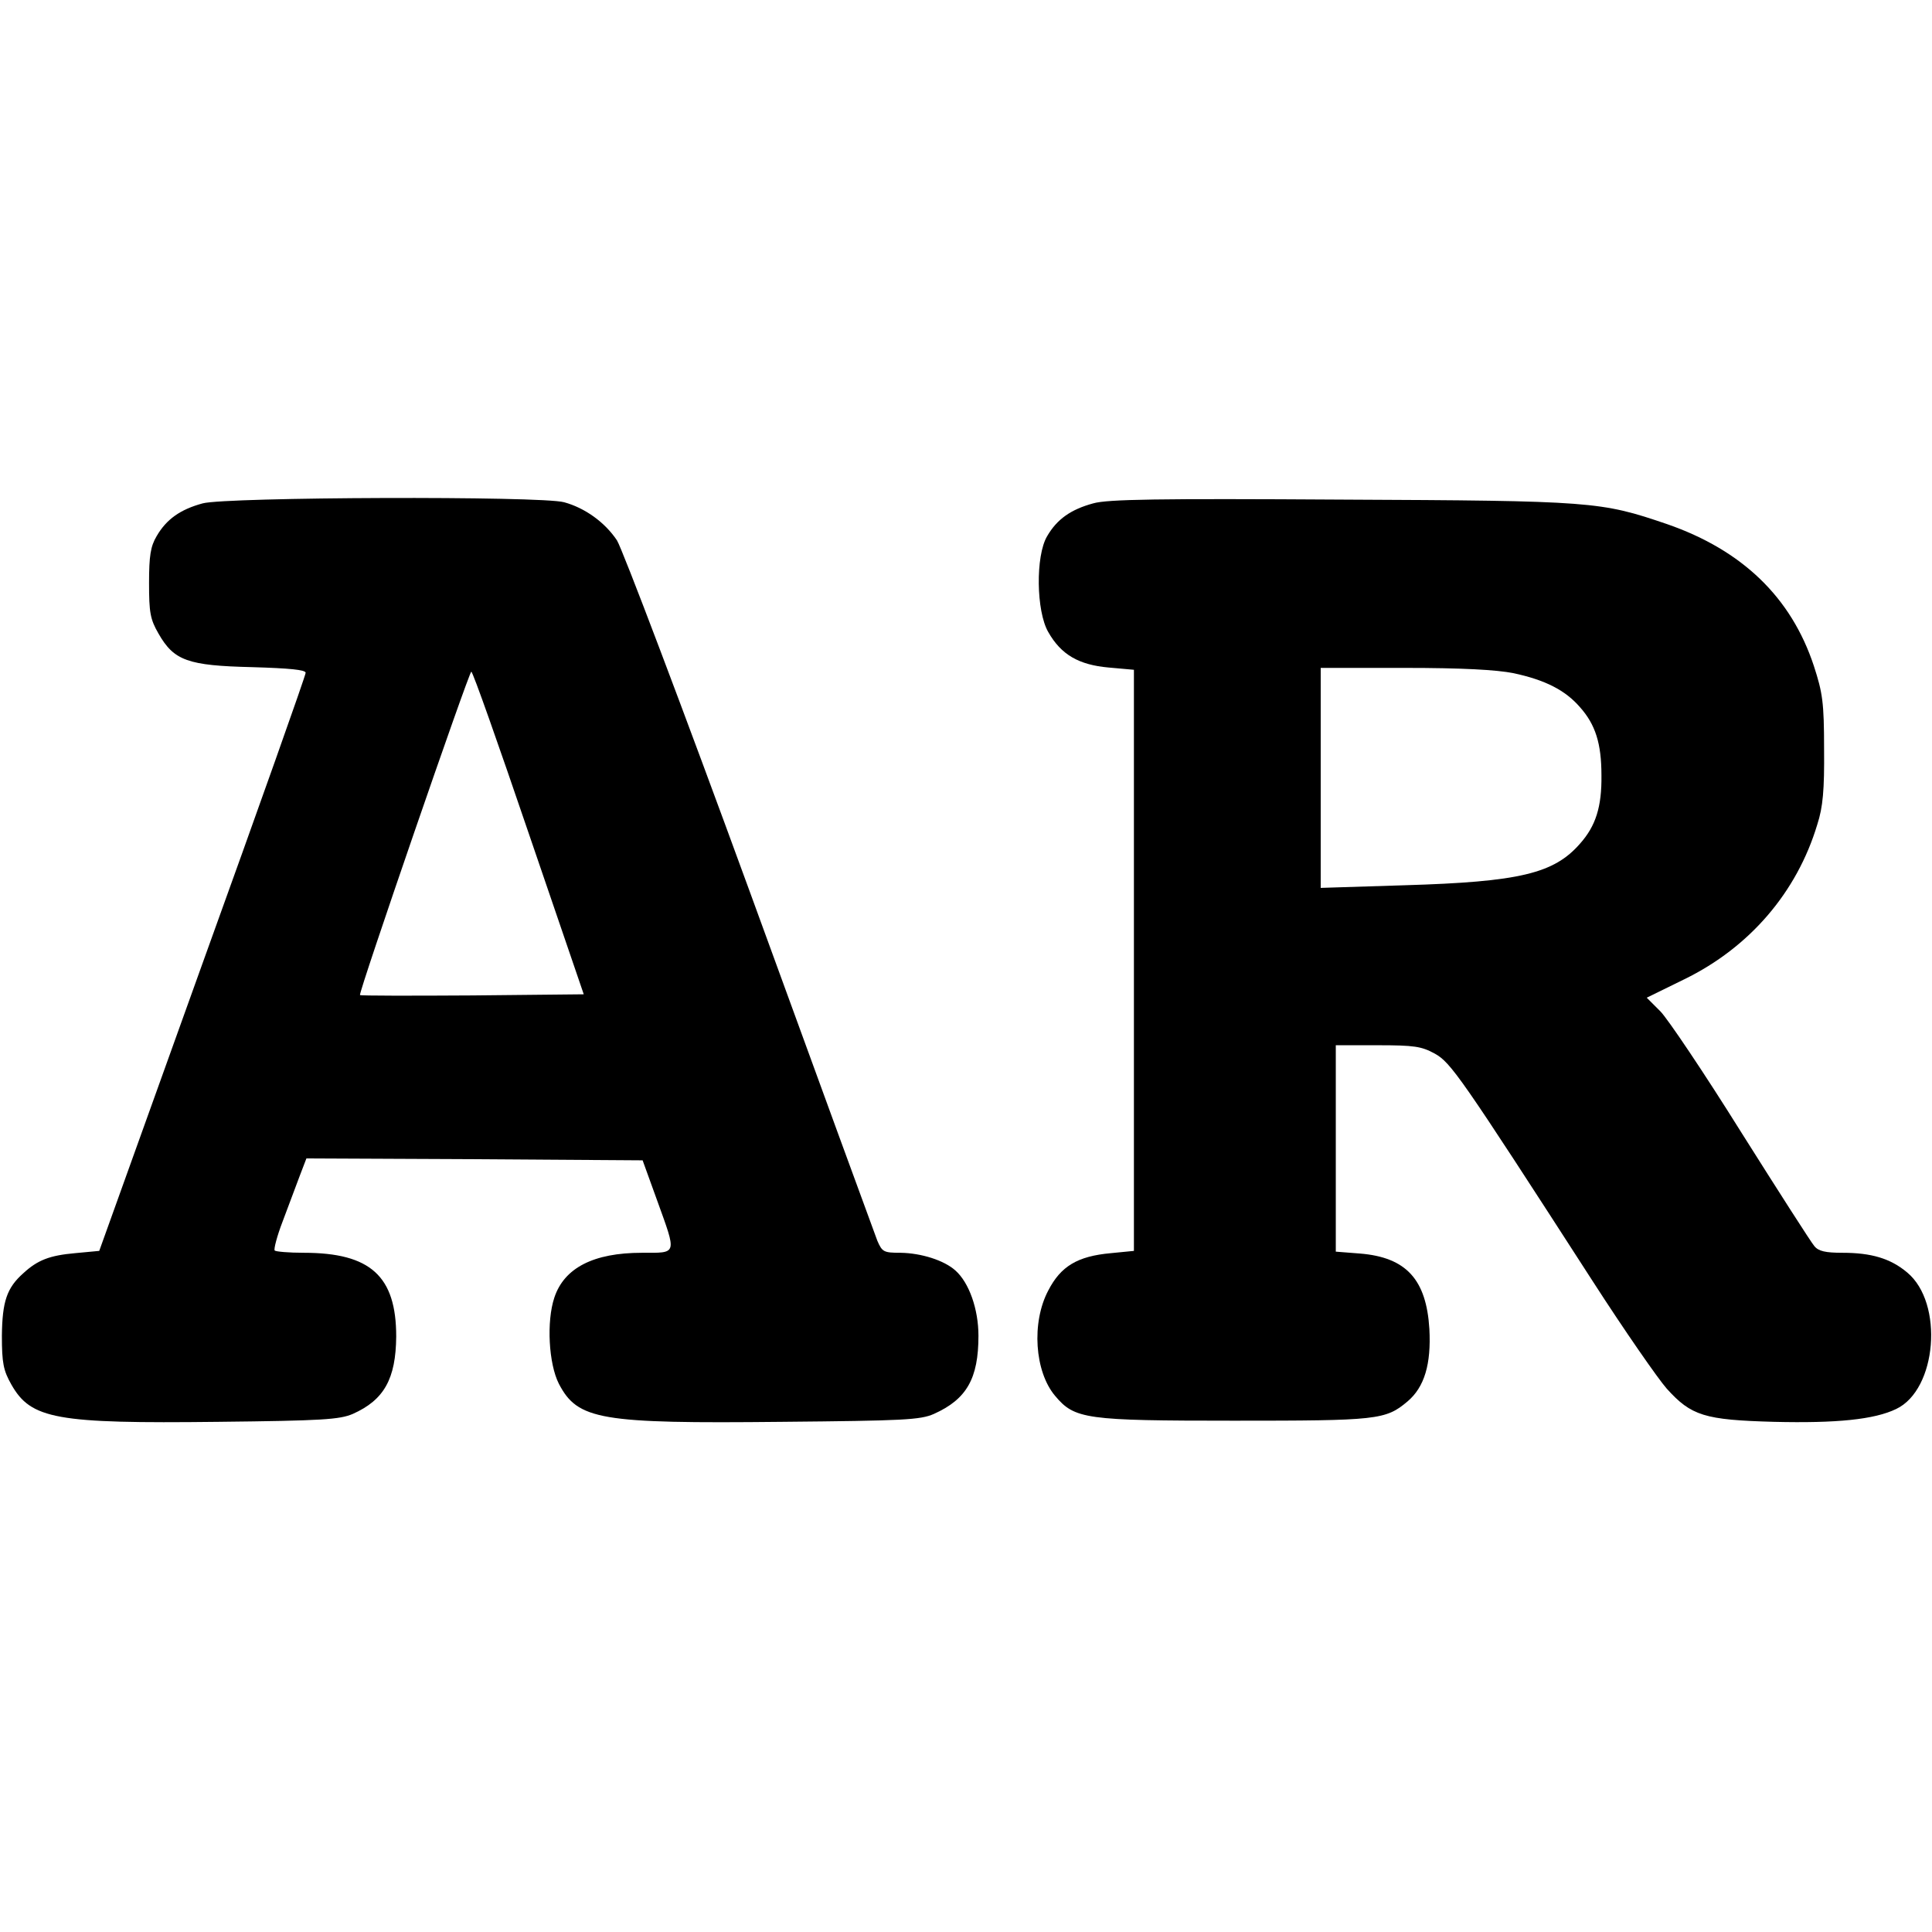 <?xml version="1.0" standalone="no"?>
<!DOCTYPE svg PUBLIC "-//W3C//DTD SVG 20010904//EN"
 "http://www.w3.org/TR/2001/REC-SVG-20010904/DTD/svg10.dtd">
<svg version="1.0" xmlns="http://www.w3.org/2000/svg"
 width="512pt" height="512pt" viewBox="0 0 512 512"
 preserveAspectRatio="xMidYMid meet">
<g transform="translate(0,512) scale(0.1,-0.1)"
fill="#000000" stroke="none">
<path d="M537 3786 c-59 -16 -96 -42 -122 -87 -16 -27 -20 -52 -20 -124 0 -78
3 -96 25 -134 41 -72 78 -85 248 -89 100 -3 142 -7 142 -15 0 -7 -123 -354
-274 -772 l-273 -760 -64 -6 c-67 -6 -99 -18 -137 -53 -44 -39 -56 -75 -57
-166 0 -72 4 -92 25 -129 52 -92 119 -104 548 -99 276 3 322 6 357 21 83 37
114 93 115 205 0 160 -68 222 -245 222 -39 0 -74 3 -77 6 -3 3 6 38 21 77 15
40 35 93 45 120 l18 47 445 -2 446 -3 38 -105 c53 -147 55 -140 -40 -140 -128
0 -206 -40 -232 -119 -21 -63 -15 -175 12 -228 50 -96 109 -106 591 -101 322
3 367 5 403 21 87 39 118 94 118 207 0 71 -25 141 -61 173 -30 27 -90 46 -145
47 -45 0 -49 2 -62 32 -7 18 -159 434 -338 925 -179 490 -338 909 -352 931
-32 48 -85 86 -140 101 -61 17 -896 14 -958 -3z m864 -874 l146 -427 -295 -3
c-162 -1 -296 -1 -298 1 -5 4 289 857 295 857 4 0 72 -193 152 -428z"/>
<path d="M2897 3786 c-59 -16 -96 -42 -122 -87 -31 -52 -29 -199 3 -254 34
-60 81 -87 160 -94 l67 -6 0 -770 0 -770 -61 -6 c-89 -8 -133 -35 -166 -99
-45 -85 -36 -215 18 -279 52 -62 80 -66 474 -66 380 0 402 2 460 51 45 38 63
99 58 192 -8 131 -61 190 -184 200 l-64 5 0 273 0 274 111 0 c97 0 116 -3 151
-22 43 -24 67 -58 418 -602 85 -132 174 -260 197 -286 65 -72 100 -83 284 -88
166 -4 266 6 324 34 108 51 127 281 29 362 -44 37 -95 52 -171 52 -45 0 -64 4
-75 18 -8 9 -95 145 -194 302 -98 157 -195 301 -214 320 l-36 36 100 49 c172
84 298 230 352 410 15 46 19 92 18 200 0 124 -4 149 -27 220 -60 182 -190 307
-389 376 -176 60 -196 62 -863 65 -485 3 -620 1 -658 -10z m1114 -450 c84 -18
137 -45 176 -90 41 -46 57 -96 57 -181 1 -83 -15 -134 -57 -181 -69 -79 -160
-101 -464 -110 l-223 -7 0 291 0 292 223 0 c152 0 243 -5 288 -14z"/>
</g>
</svg>
